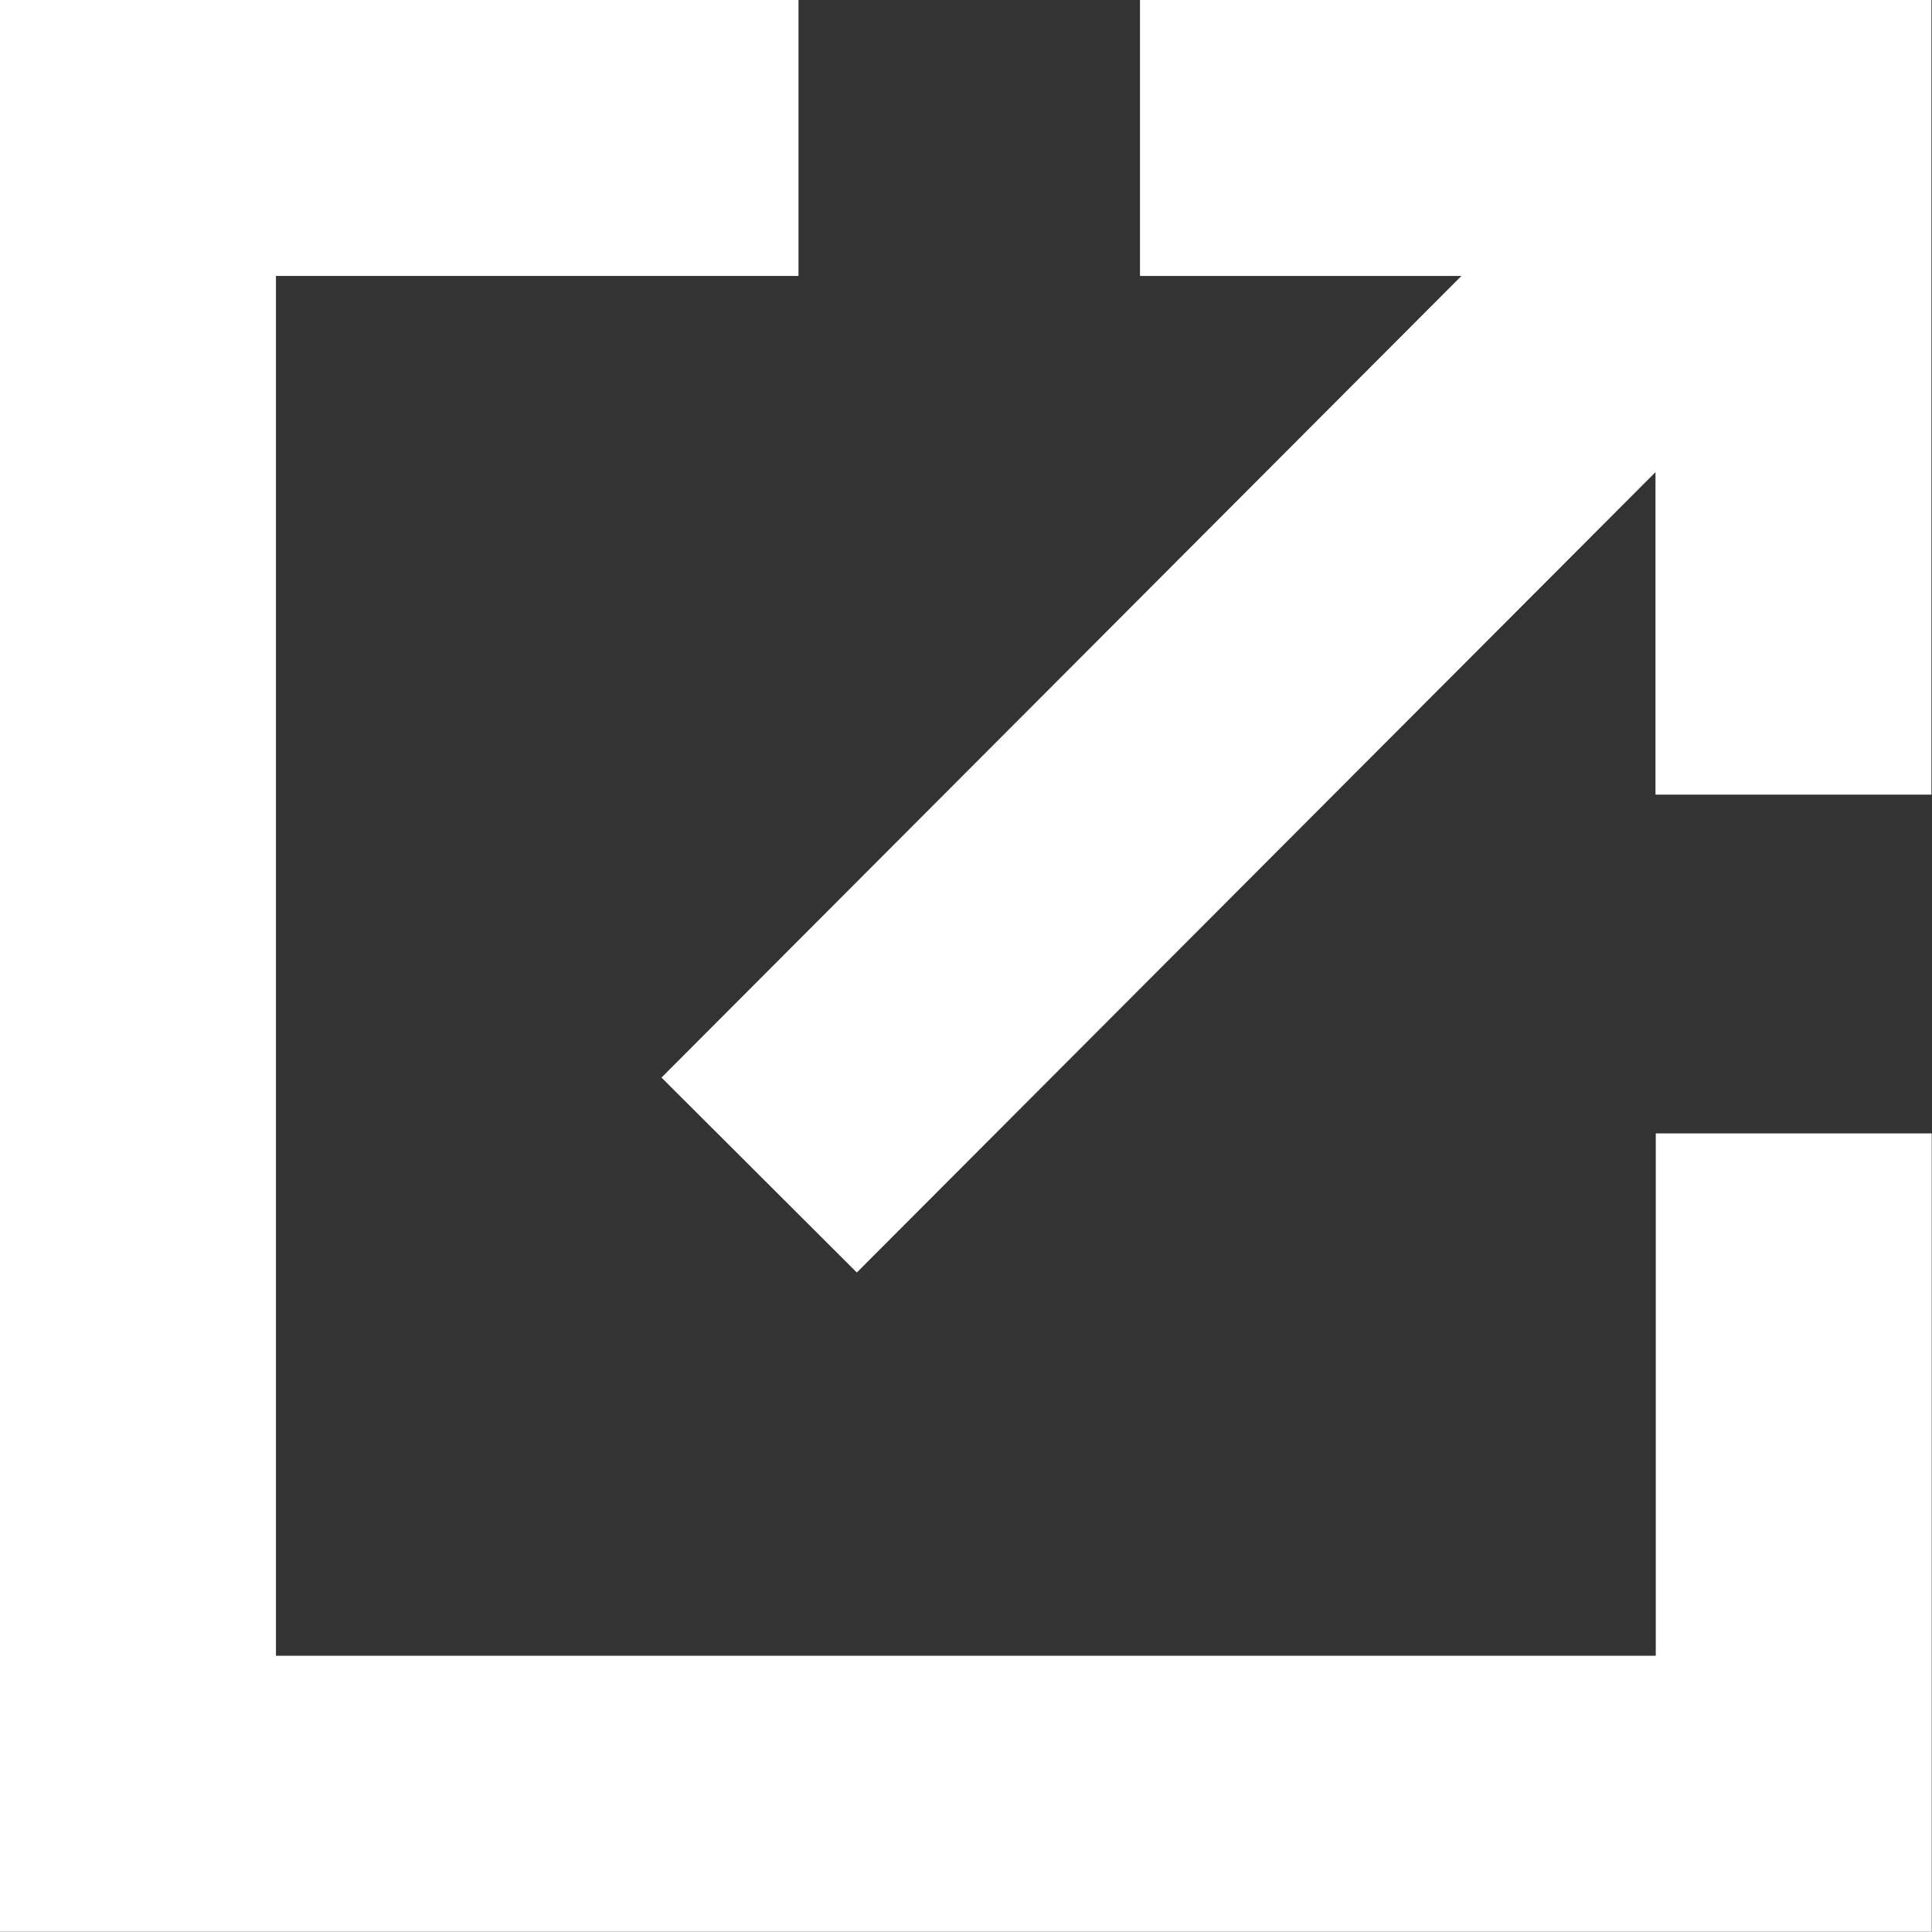 <svg xmlns="http://www.w3.org/2000/svg" width="14.002" height="14">
    <rect width="100%" height="100%" fill="#333333" stroke="none"/>
    <defs>
        <style>
            .cls-1{fill:none;stroke:#fff;stroke-miterlimit:10;stroke-width:2px;fill-rule:evenodd}
        </style>
    </defs>
    <g id="사이트이동" transform="translate(-230.998 -27.984)">
        <path id="패스_19" data-name="패스 19" class="cls-1" d="M66.464 252.267H71.2v4.759" transform="translate(172.796 -223.283)"/>
        <path id="선_9" data-name="선 9" transform="translate(236.5 28.984)" style="fill:none;stroke:#fff;stroke-miterlimit:10;stroke-width:2px" d="M7.5 0 0 7.516"/>
        <path id="패스_22" data-name="패스 22" class="cls-1" d="M-57.489 271.5h-4.787v12h12v-4.786" transform="translate(294.274 -242.516)"/>
    </g>
</svg>
